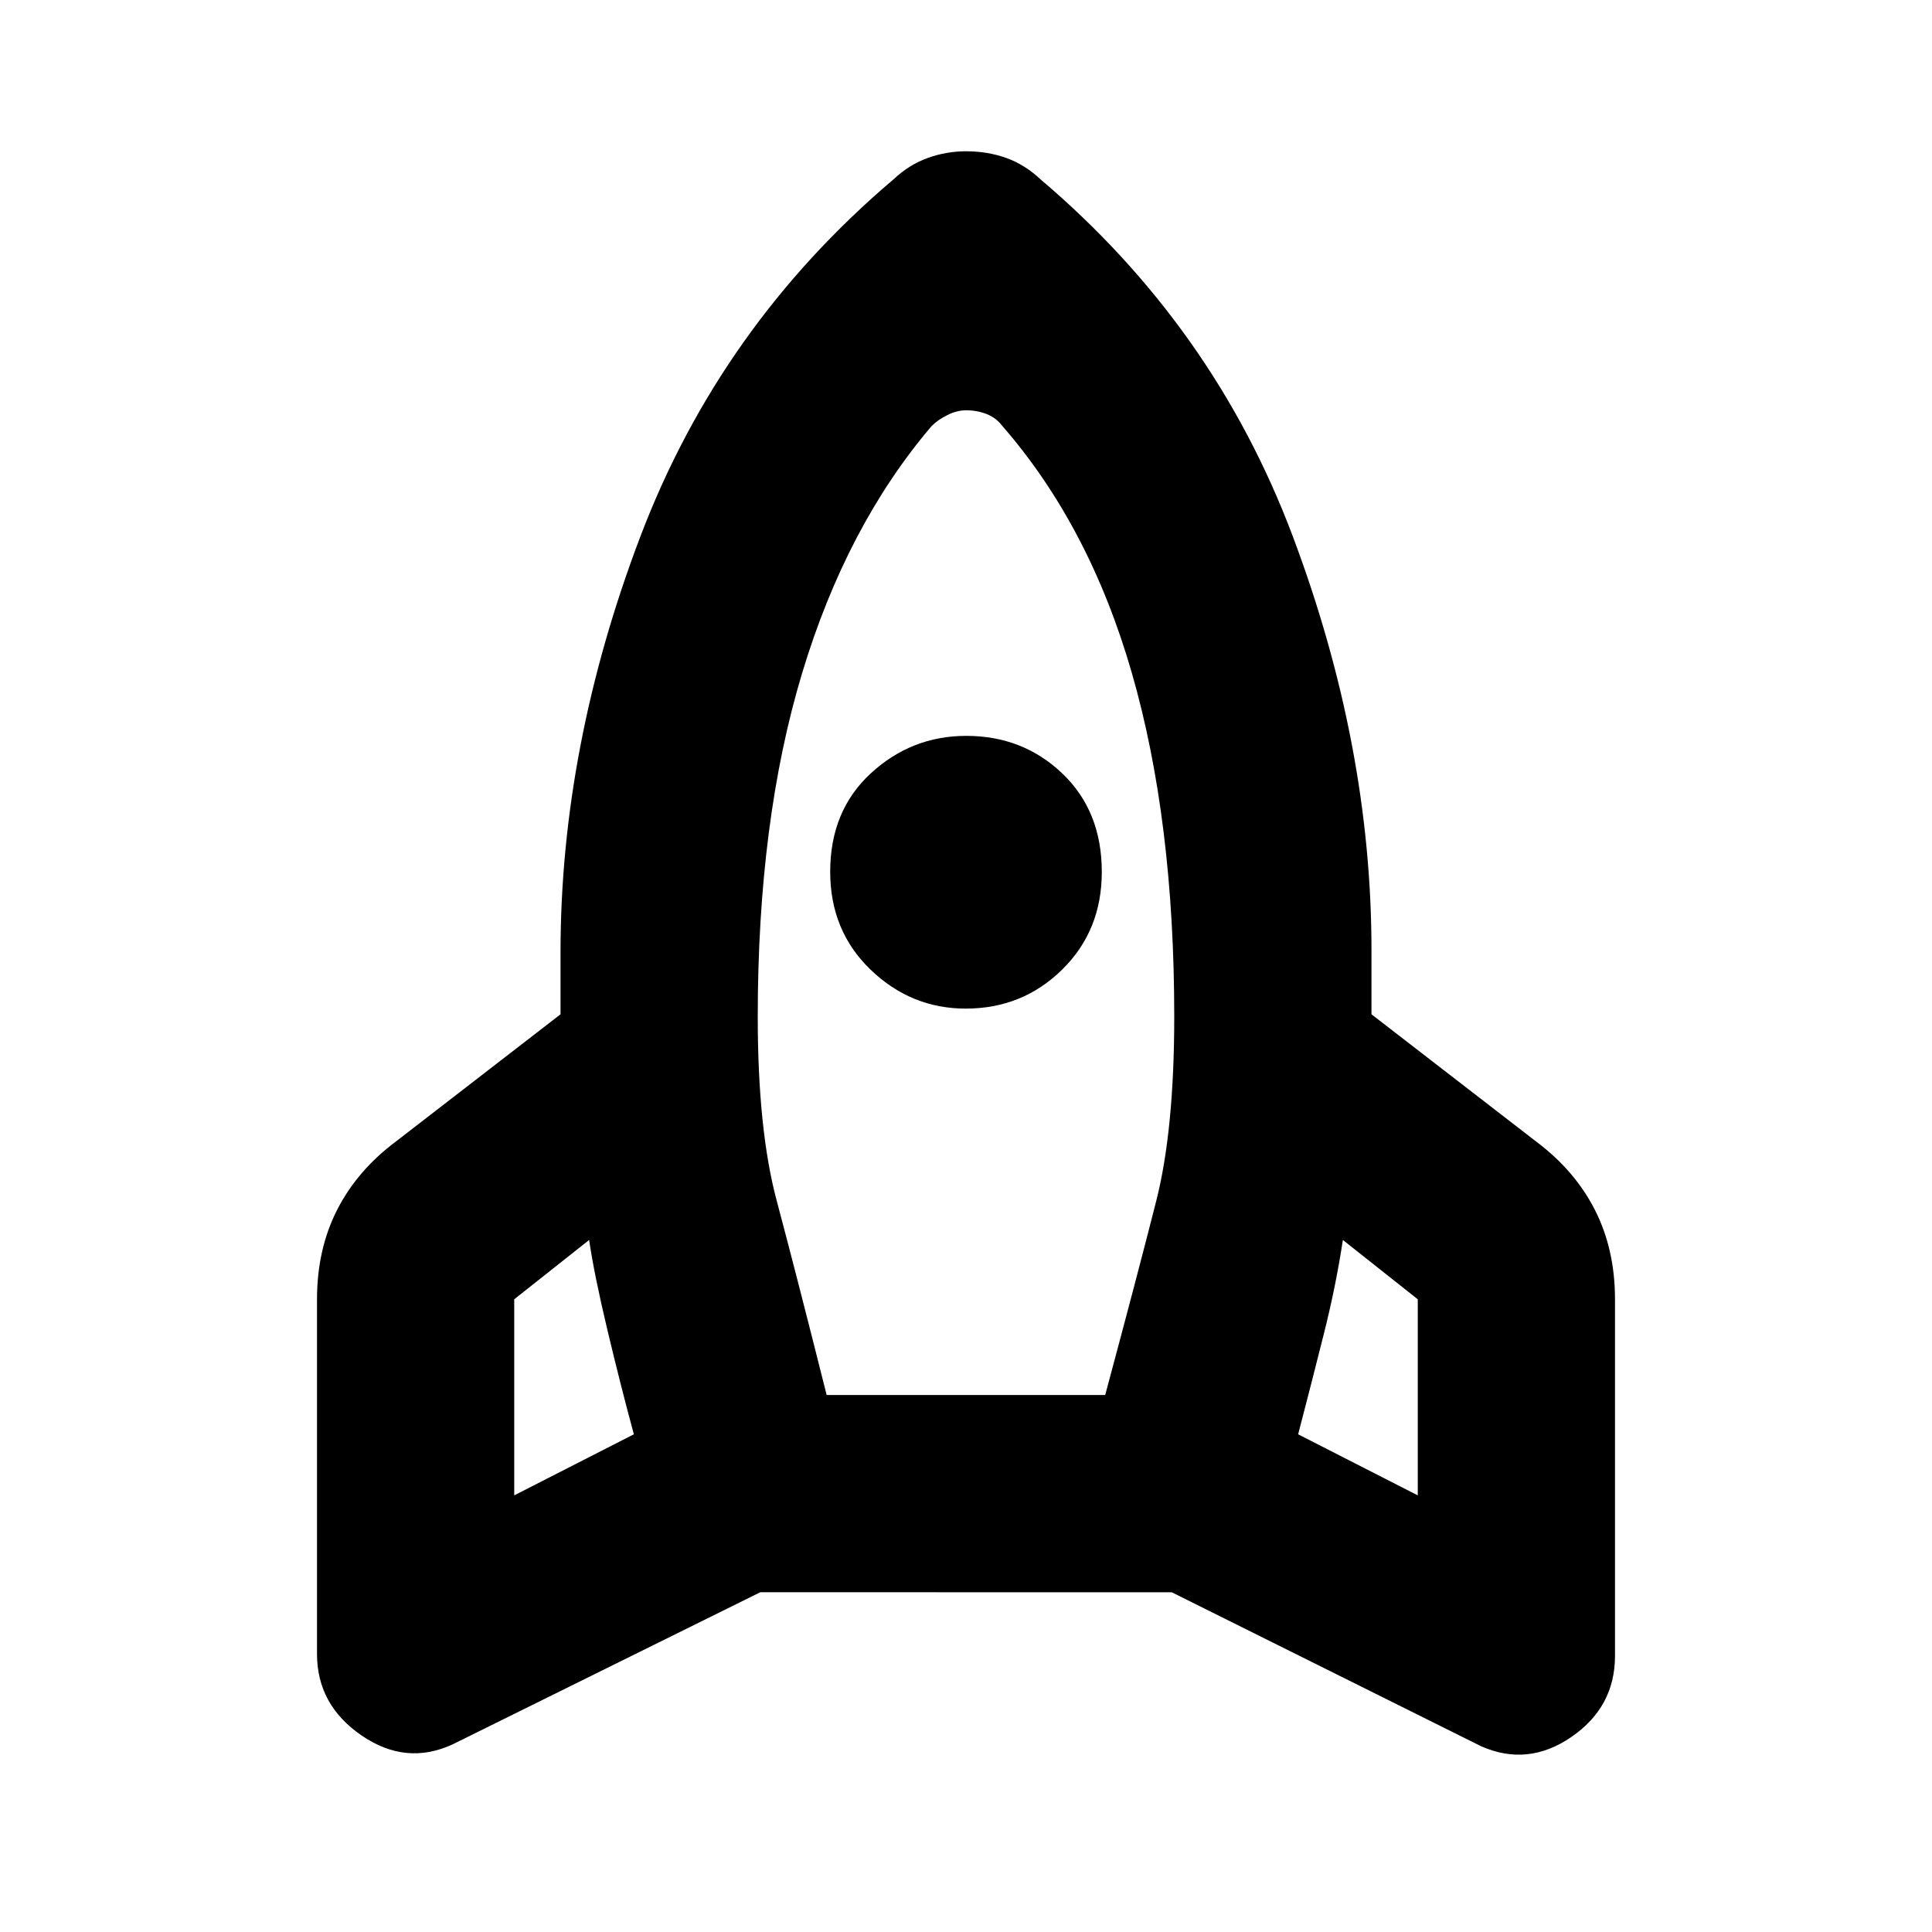 <svg xmlns="http://www.w3.org/2000/svg" height="20" viewBox="0 -960 960 960" width="20"><path d="M314.96-247.3q-6.7-24.74-13.24-52.26-6.55-27.53-8.98-44.31l-37.22 29.48v97.43l59.44-30.34Zm147.95-501q-42.3 49.69-64.34 122.77-22.05 73.08-22.05 170.66 0 56.3 9.44 91.57 9.43 35.26 24.8 96.47h138.41q16.44-61.21 25.37-96.47 8.94-35.27 8.94-91.57 0-97.58-21.05-170.66-21.04-73.08-64.34-122.77-3.13-4.13-7.89-5.98-4.76-1.85-10.2-1.85-4.44 0-9.2 2.35-4.76 2.35-7.89 5.48Zm16.97 289.47q-27.18 0-47.27-19.32-20.09-19.33-20.09-48.67 0-30.35 20.21-48.94 20.21-18.59 47.39-18.59 28.18 0 47.77 18.71 19.59 18.71 19.59 48.89 0 29.18-19.71 48.55-19.71 19.37-47.89 19.37ZM645.04-247.3l59.44 30.34v-97.43l-37.22-29.48q-3.43 22.78-9.48 46.81-6.04 24.02-12.74 49.76Zm-128-623.57q86.05 73 125.24 177.11 39.2 104.11 39.2 205.85V-456l81.7 63.13q19.33 14.44 29.32 34.07 9.98 19.63 9.98 44.41v177.22q0 25.35-21.65 40.24t-44.87 4.63l-153.74-76.52H377.78L225.04-93.3q-23.22 10.82-45.37-4.35t-22.15-40.52v-176.22q0-24.78 9.98-44.41 9.99-19.63 29.32-34.07l81.7-63.13v-30.78q0-102.31 39.7-206.7 39.69-104.39 125.74-177.39 7.69-7.26 16.95-10.61 9.26-3.35 19.09-3.35 10.83 0 20.09 3.35t16.95 10.61Z"/></svg>